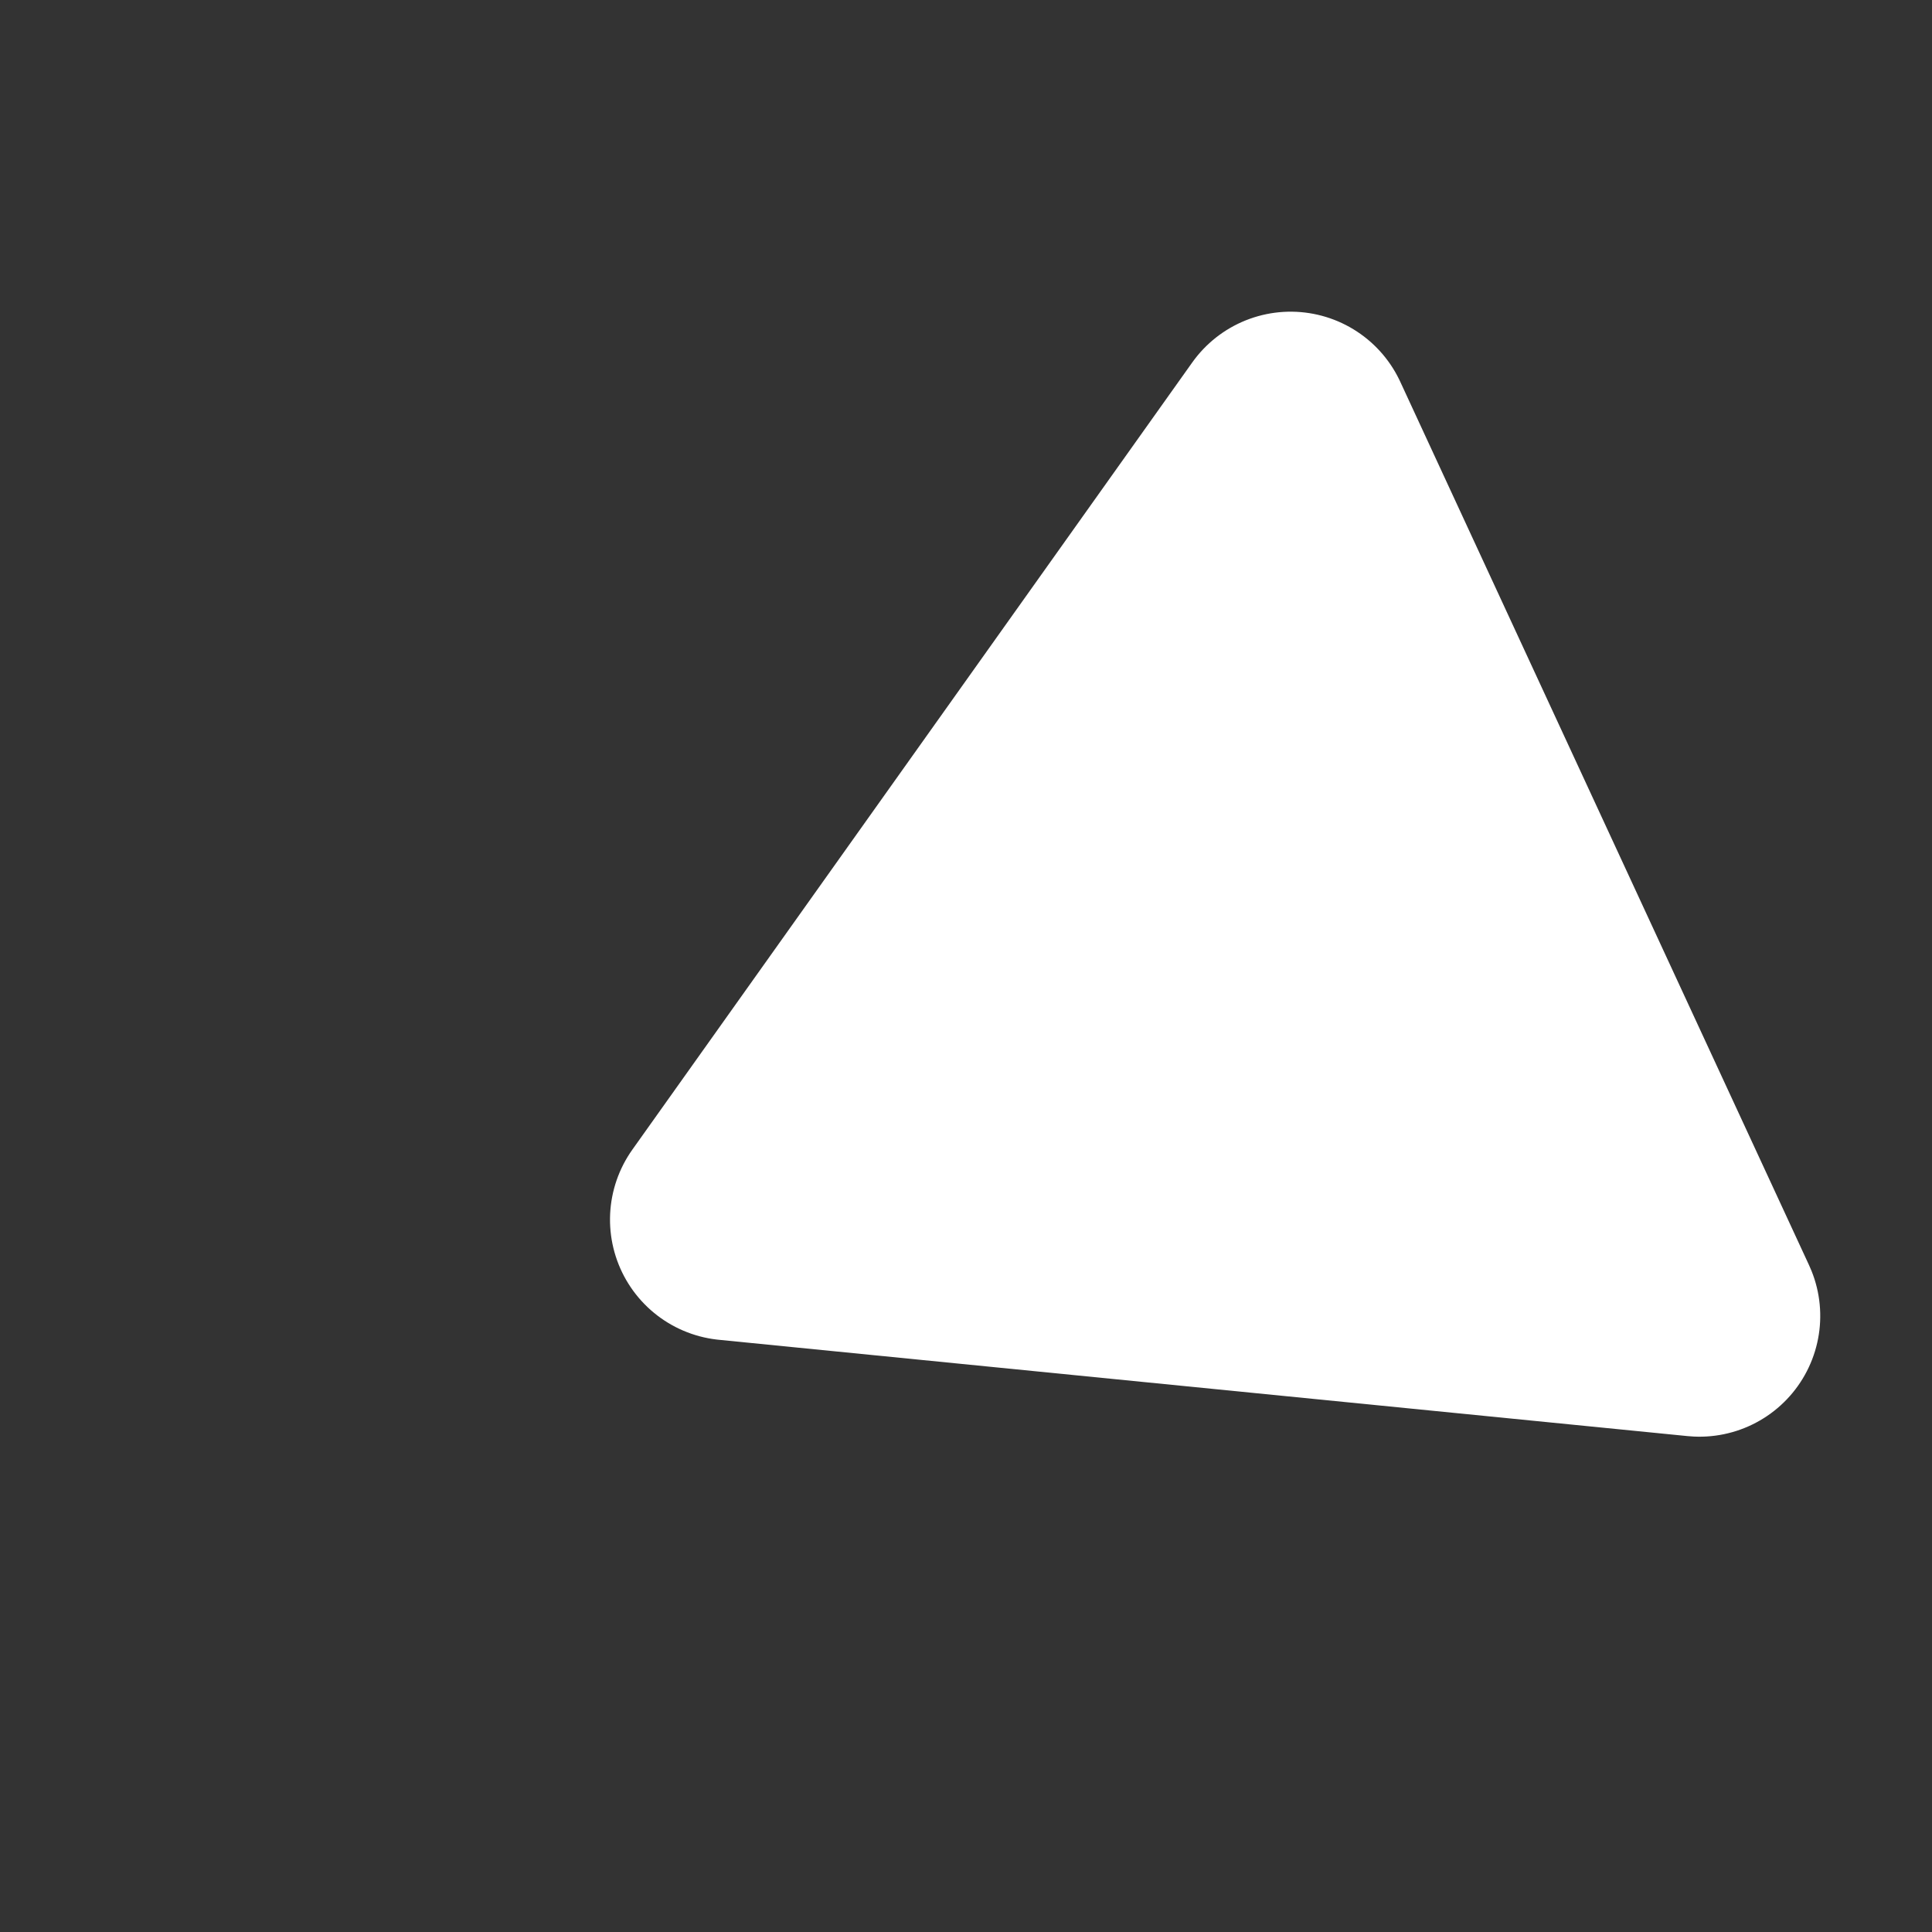<svg xmlns="http://www.w3.org/2000/svg" viewBox="0 0 16 16" fill="white">
    <rect x="0" y="0" width="16" height="16" fill="#333333" stroke="none"/>
    <path transform="rotate(35.423 10 8)" d="M 8,12 8,4 15,8 z" stroke="white" stroke-width="2" stroke-linejoin="round"/>
</svg>
